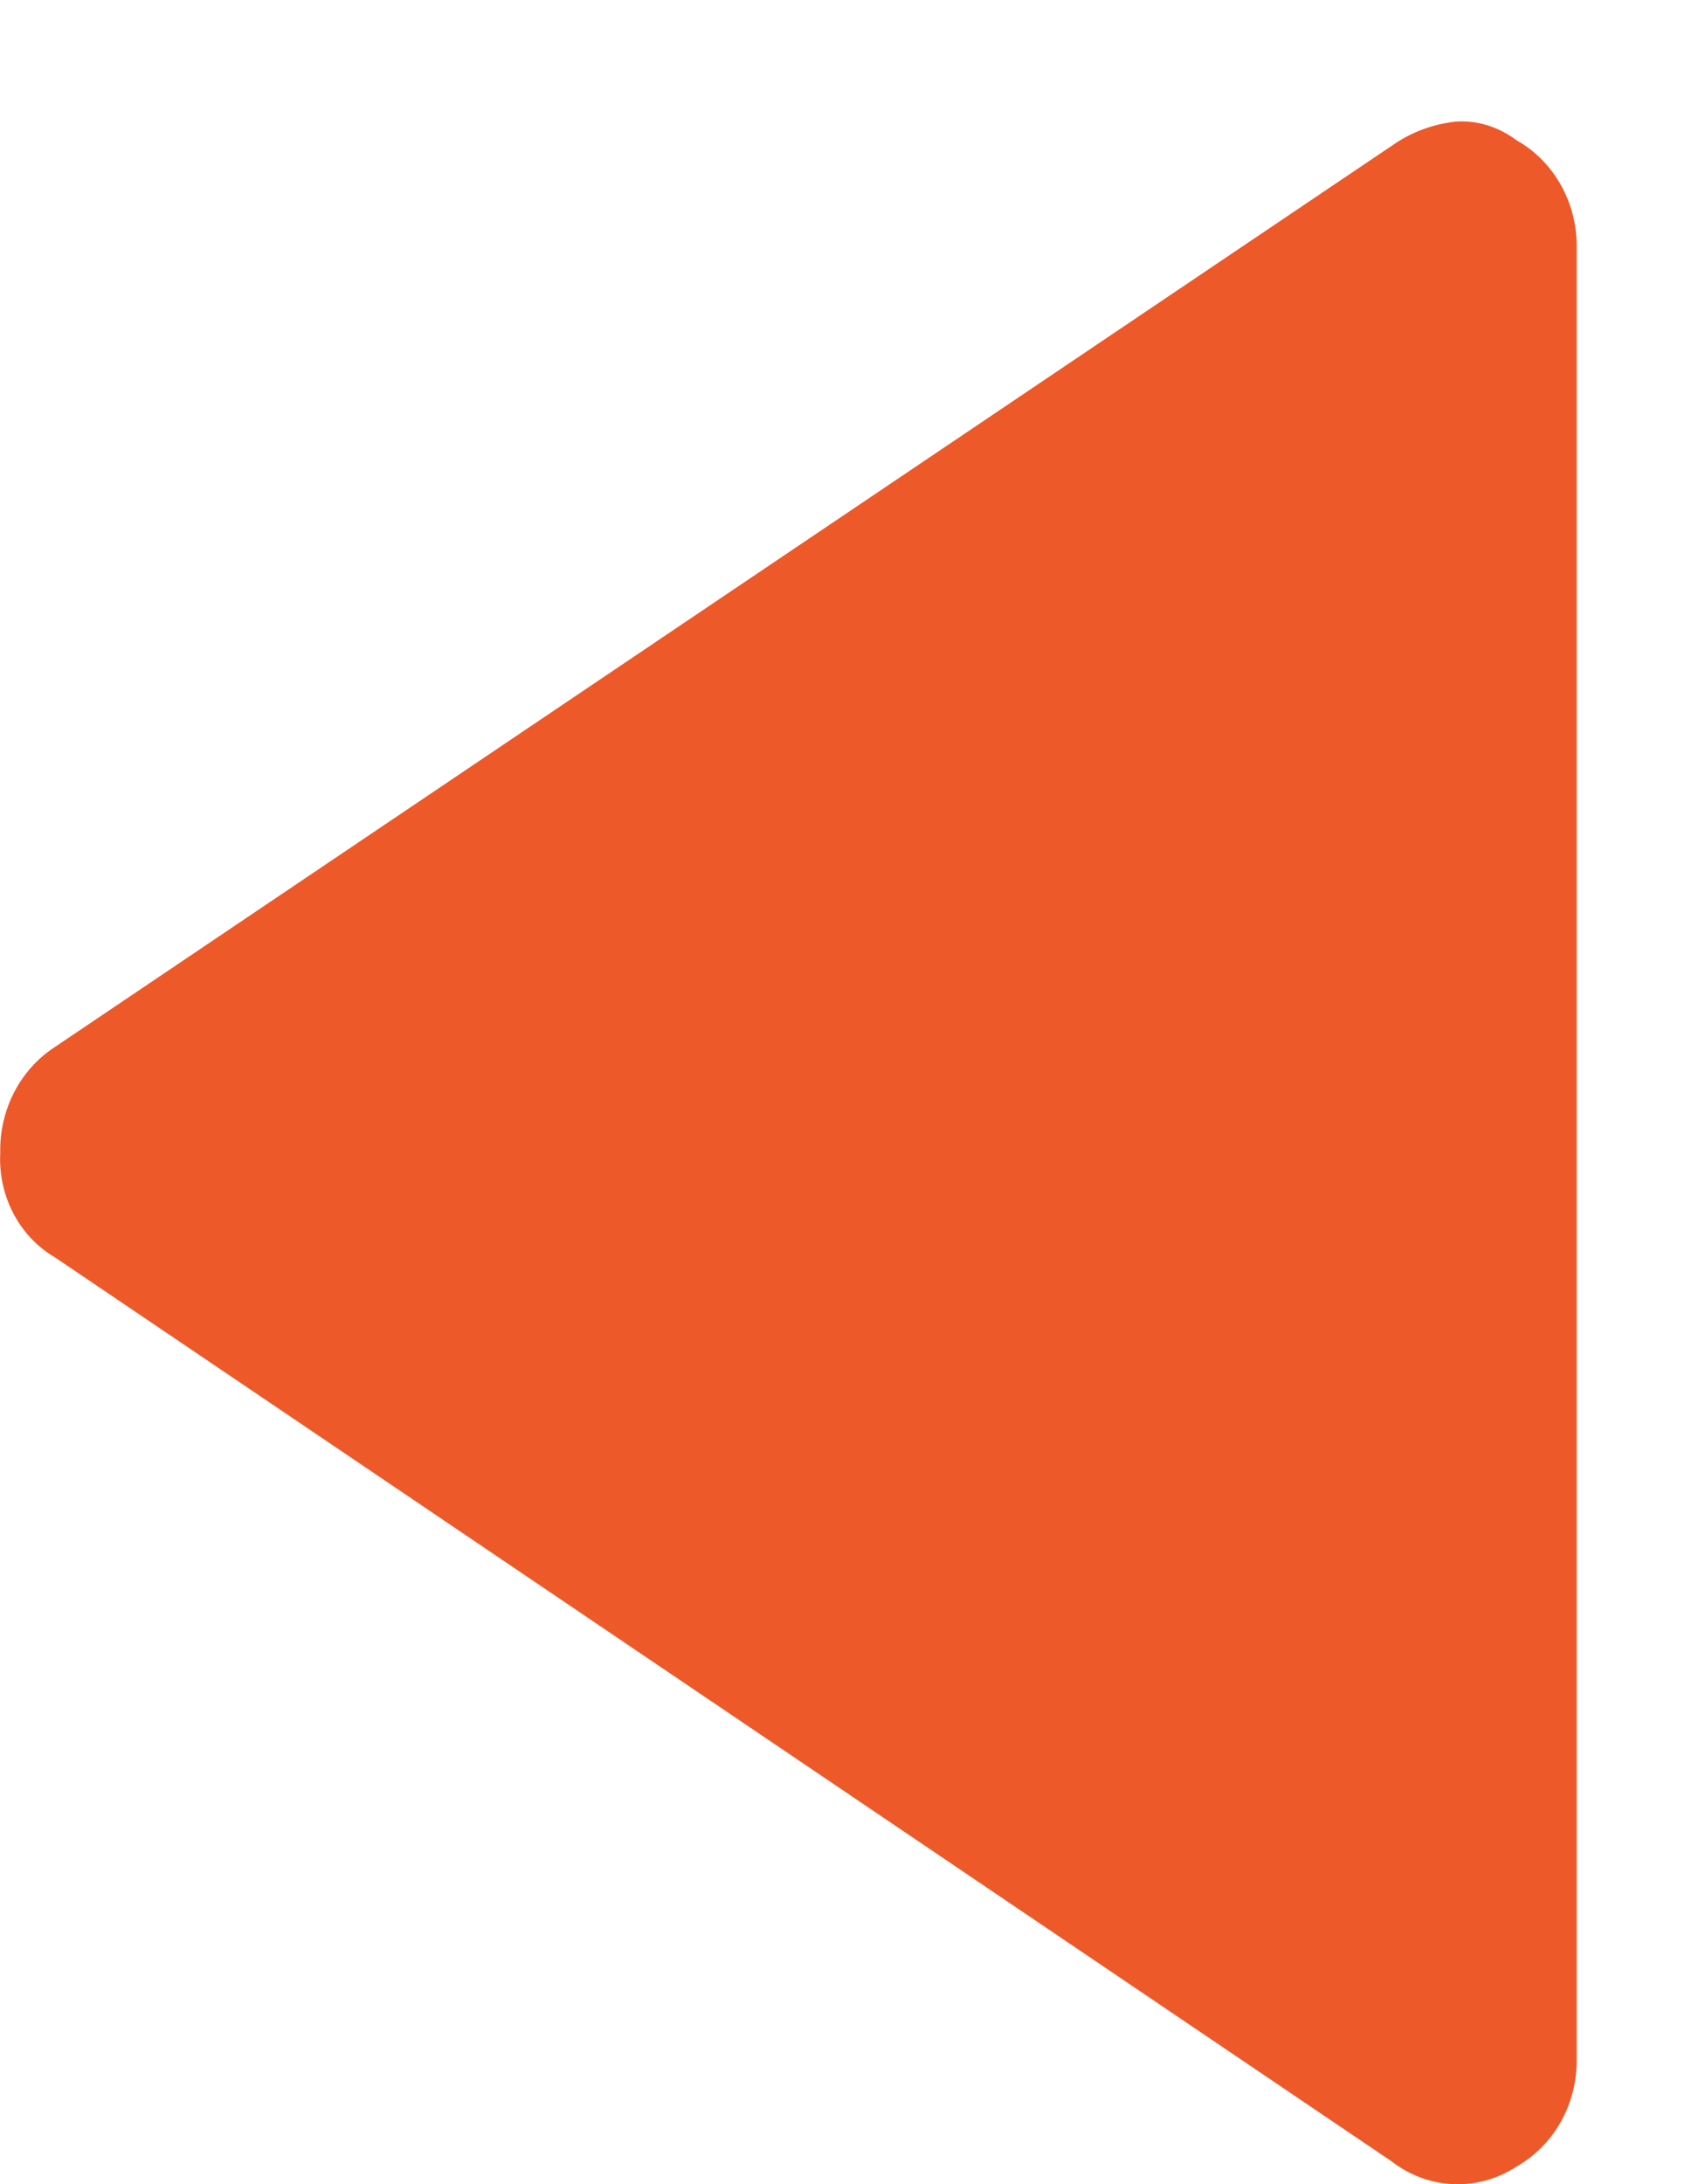 <?xml version="1.0" encoding="UTF-8"?>
<svg width="7px" height="9px" viewBox="0 0 7 9" version="1.1" xmlns="http://www.w3.org/2000/svg" xmlns:xlink="http://www.w3.org/1999/xlink">
    <!-- Generator: Sketch 46 (44423) - http://www.bohemiancoding.com/sketch -->
    <title>Page-1 Copy</title>
    <desc>Created with Sketch.</desc>
    <defs></defs>
    <g id="Website" stroke="none" stroke-width="1" fill="none" fill-rule="evenodd">
        <g id="Onboarding-emaillogin-welcome" transform="translate(-530, -630)" fill-rule="nonzero" fill="#EE592A">
            <path d="M530,638.48 L530,631.01 C530,630.827 530.094,630.66 530.249,630.572 C530.409,630.468 530.612,630.477 530.763,630.594 L536.272,634.318 C536.42,634.404 536.508,634.571 536.499,634.749 C536.503,634.927 536.417,635.094 536.272,635.187 L530.763,638.899 C530.684,638.955 530.593,638.989 530.497,638.999 C530.408,639.005 530.32,638.976 530.248,638.922 C530.092,638.834 529.998,638.663 530,638.48 Z" id="Page-1-Copy" transform="translate(533.25, 634.75) rotate(-180) translate(-533.25, -634.75) "></path>
        </g>
    </g>
</svg>